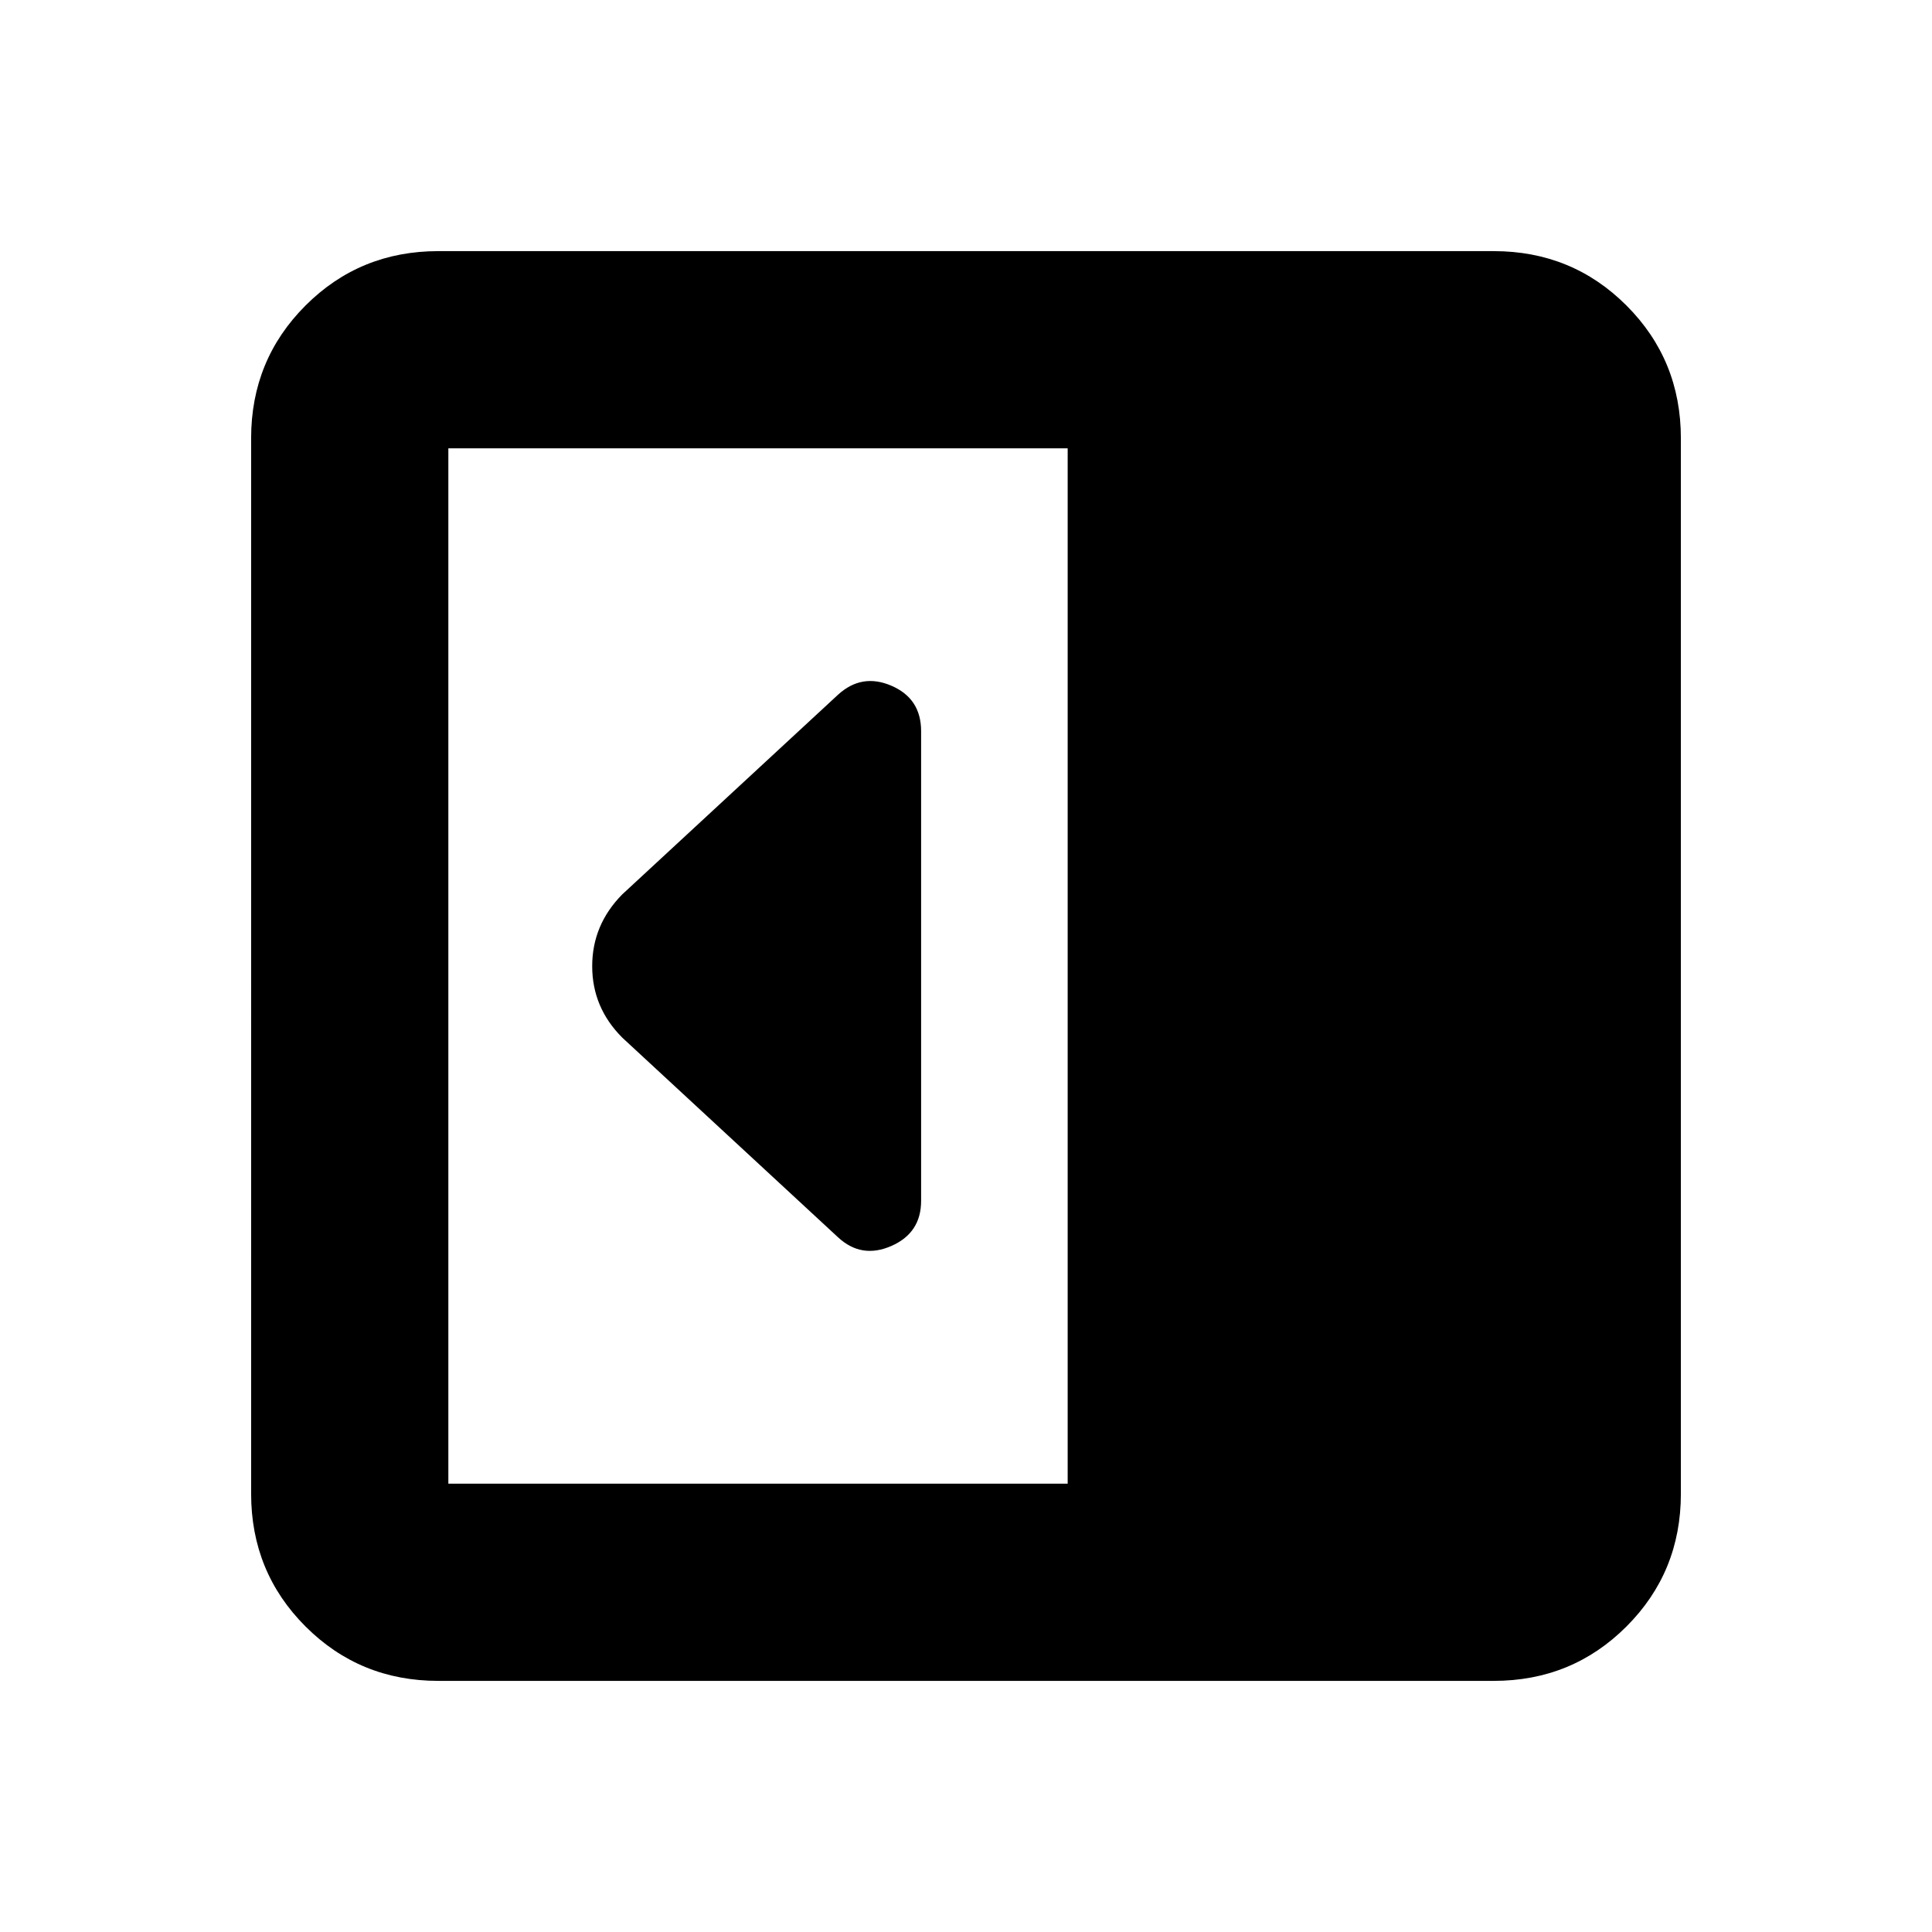 <svg xmlns="http://www.w3.org/2000/svg" height="20" viewBox="0 96 960 960" width="20"><path d="M457.696 692.696V459.304q0-16.206-14.74-22.56-14.739-6.353-26.565 4.473l-107.174 99.174q-14.957 15.138-14.957 35.7 0 20.561 14.957 35.518l107.174 99.174q11.65 10.826 26.477 4.348 14.828-6.479 14.828-22.435ZM217.783 931.218q-38.942 0-65.972-27.029-27.029-27.03-27.029-65.972V313.783q0-38.942 27.029-65.972 27.03-27.029 65.972-27.029h524.434q38.942 0 65.972 27.029 27.029 27.03 27.029 65.972v524.434q0 38.942-27.029 65.972-27.03 27.029-65.972 27.029H217.783Zm312.738-98.001V318.783H222.783v514.434h307.738Z"/></svg>